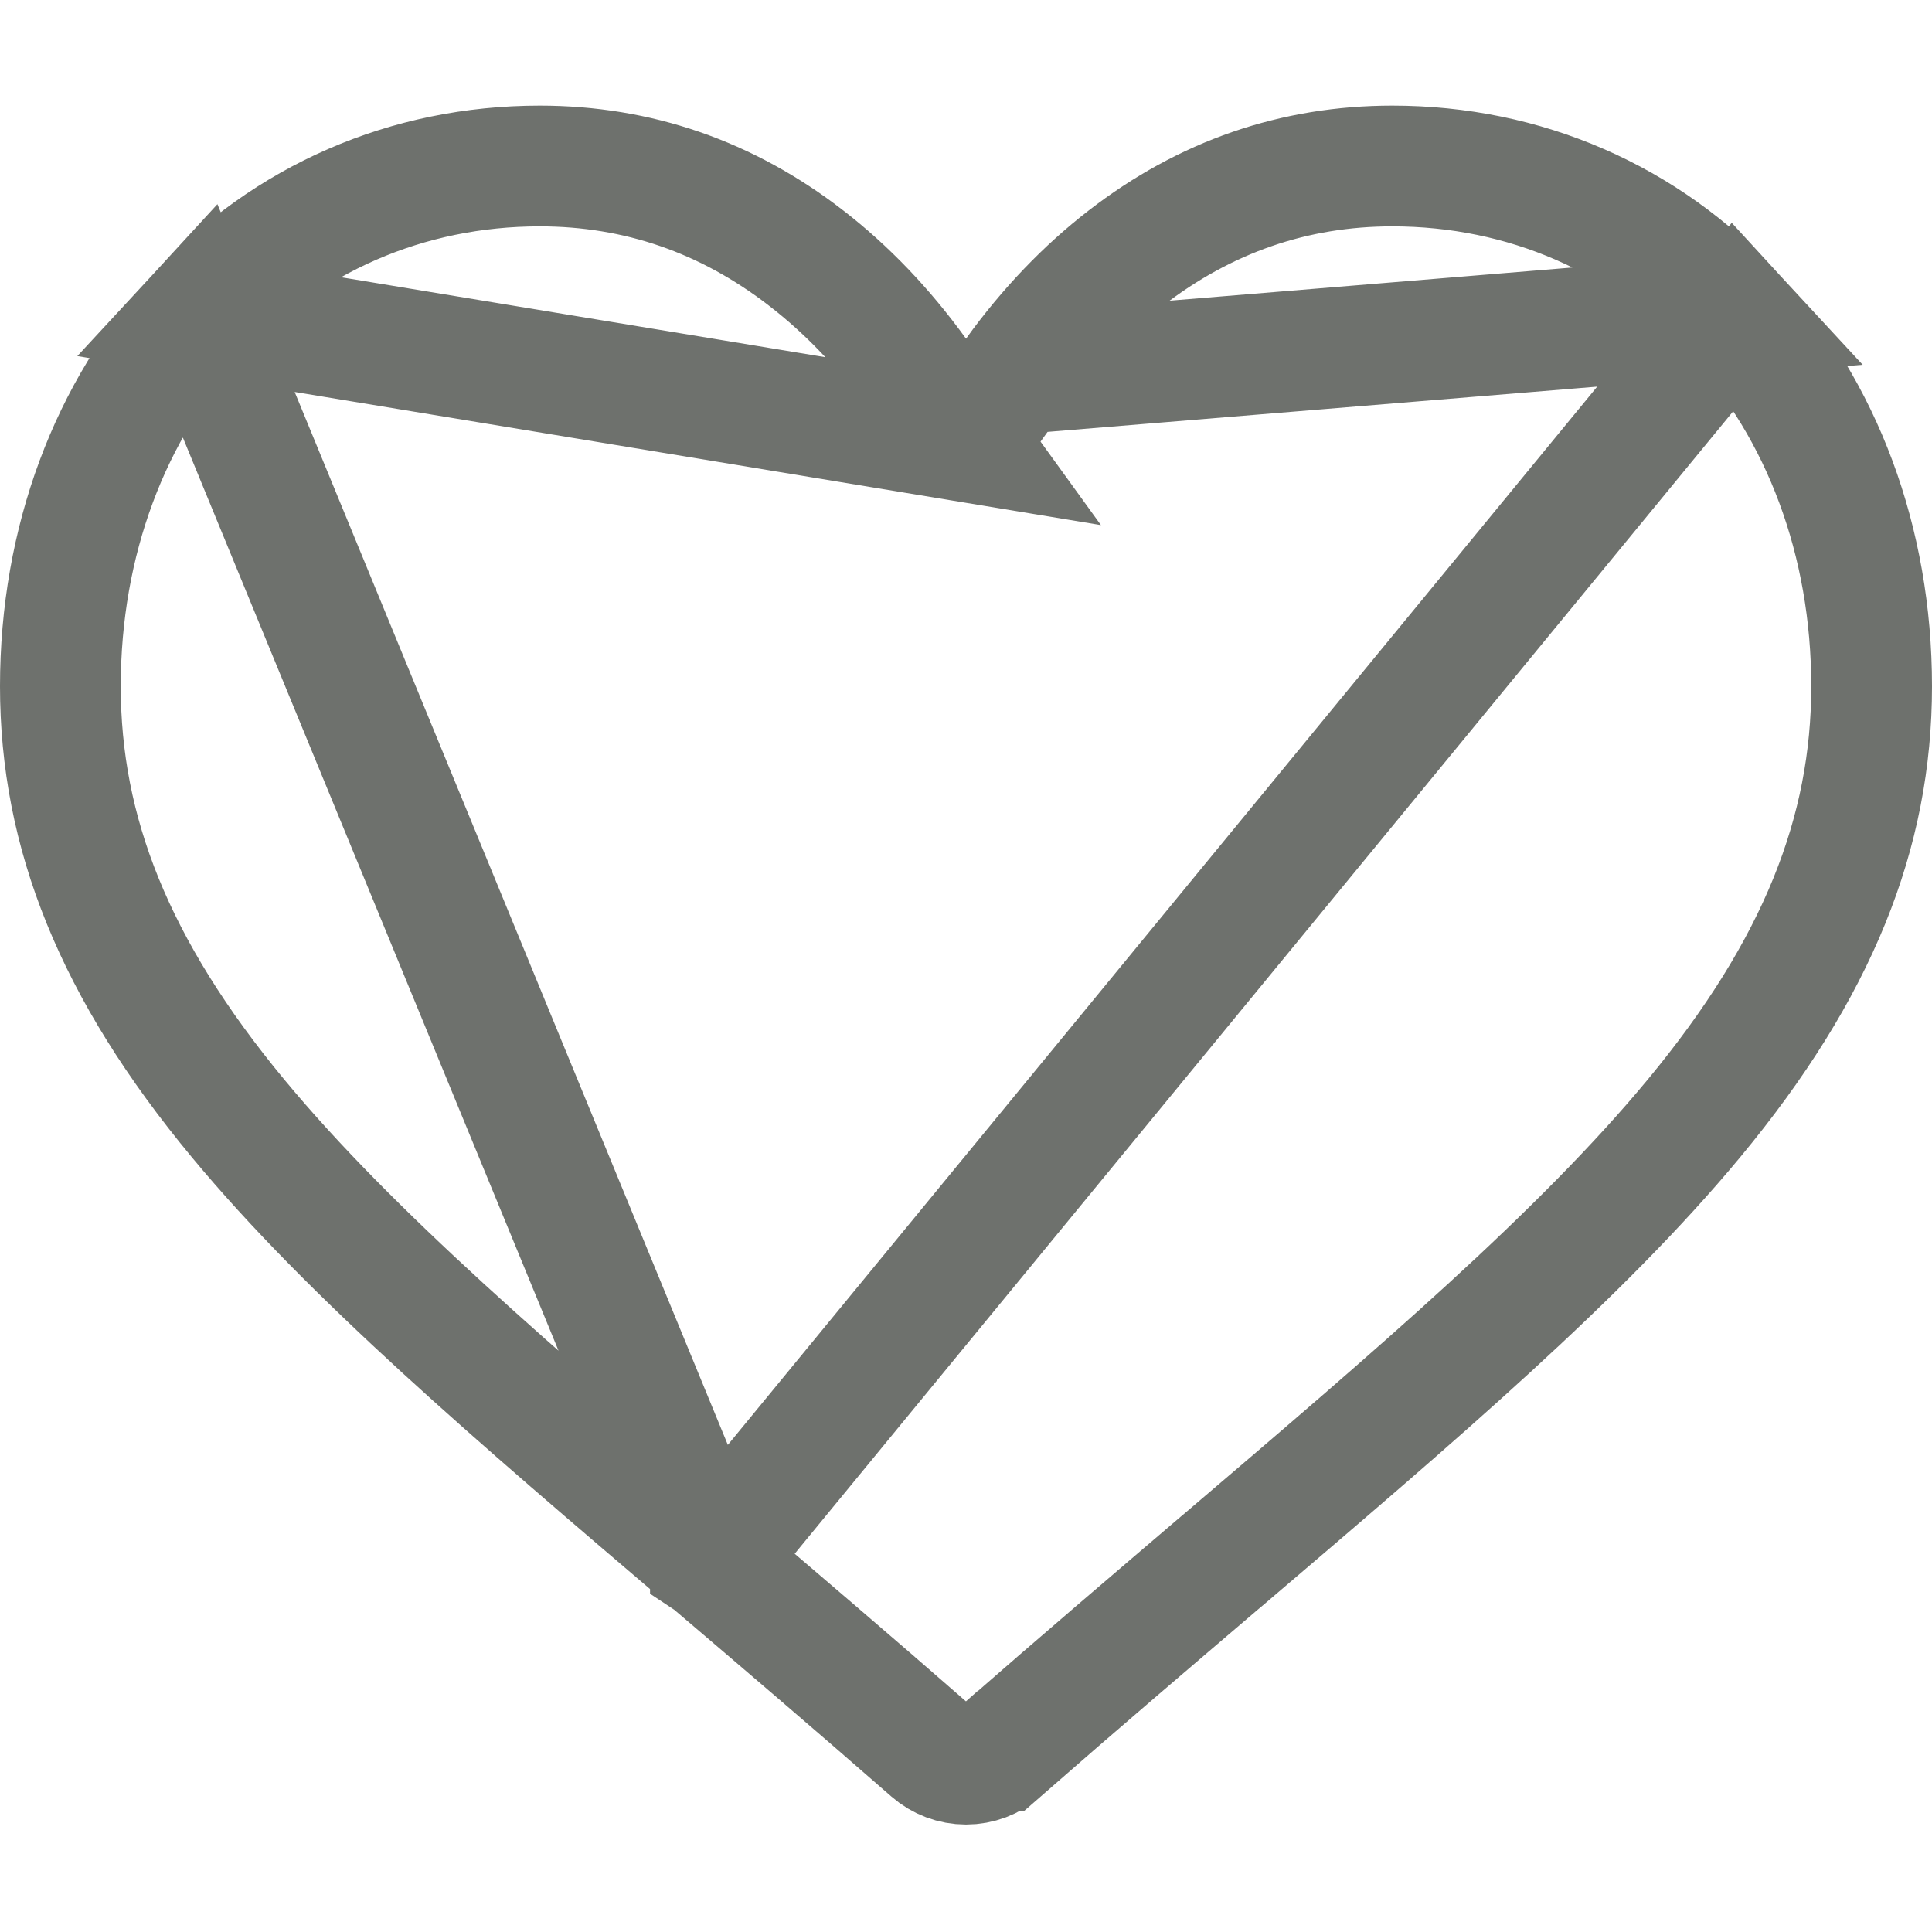 <svg width="24" height="24" viewBox="0 0 24 24" fill="none" xmlns="http://www.w3.org/2000/svg">
<path d="M12 5.486L11.392 4.646C10.981 4.077 10.519 3.596 10.017 3.208L10.016 3.207C9.028 2.443 7.92 2.062 6.704 2.062C5.058 2.062 3.554 2.719 2.455 3.91L12 5.486ZM12 5.486L12.608 4.646M12 5.486L12.608 4.646M12.608 4.646C13.019 4.077 13.481 3.596 13.983 3.208C14.972 2.443 16.08 2.062 17.296 2.062C18.942 2.062 20.446 2.719 21.545 3.91L12.608 4.646ZM8.825 19.394L8.825 19.395L8.828 19.397C9.653 20.1 10.591 20.899 11.566 21.752L11.566 21.752C11.686 21.857 11.84 21.915 12 21.915C12.16 21.915 12.314 21.857 12.433 21.752L12.434 21.752C13.401 20.906 14.333 20.112 15.153 19.412L15.175 19.394L15.175 19.394C17.61 17.319 19.64 15.586 21.042 13.894L21.042 13.894C22.584 12.034 23.25 10.339 23.25 8.525C23.25 6.723 22.633 5.091 21.545 3.91L8.825 19.394ZM8.825 19.394C6.391 17.32 4.36 15.586 2.958 13.894C1.416 12.034 0.75 10.339 0.75 8.525C0.75 6.723 1.367 5.091 2.455 3.91L8.825 19.394Z" stroke="#6E716D" stroke-width="1.5"/>
</svg>
